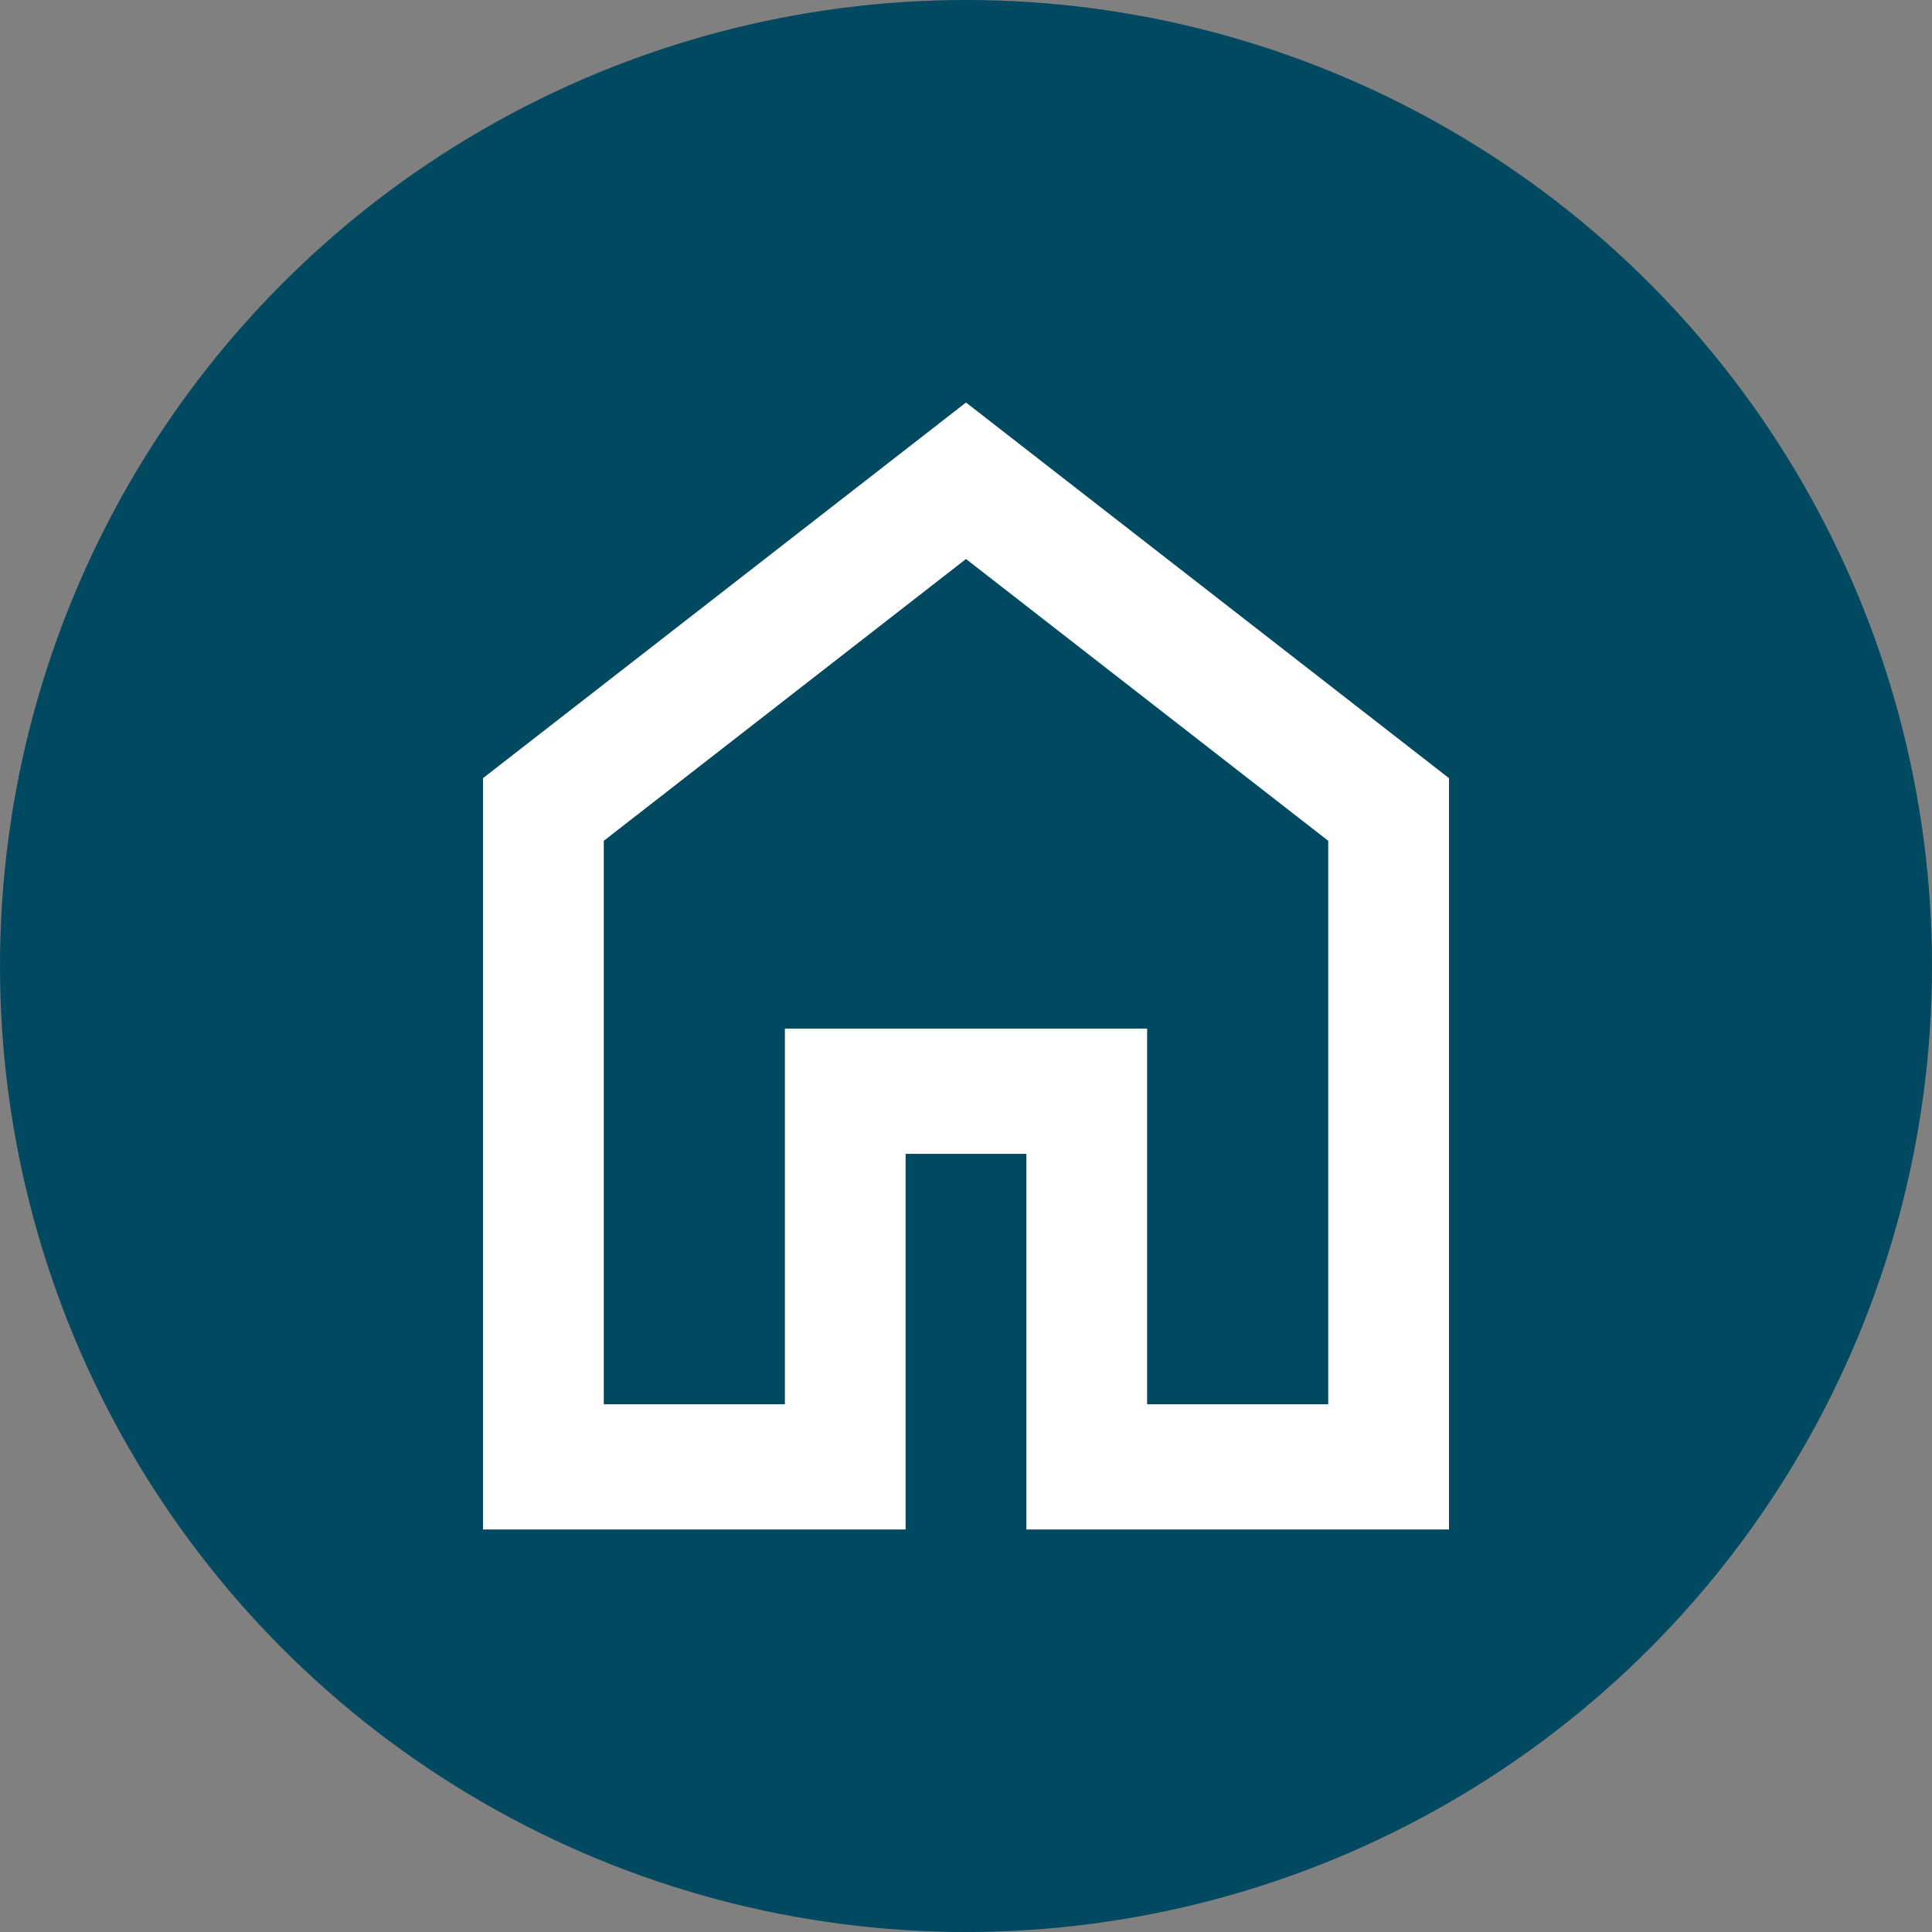 <svg width="35" height="35" viewBox="0 0 35 35" fill="none" xmlns="http://www.w3.org/2000/svg">
<rect x="0" y="0" width="35" height="35" fill="#808080" stroke="none"/>
<circle cx="17.5" cy="17.5" r="17.5" fill="#004960"/>
<path d="M10.938 25.44H14.219V18.634H20.781V25.44H24.062V15.232L17.5 10.127L10.938 15.232V25.44ZM8.75 27.708V14.097L17.5 7.292L26.25 14.097V27.708H18.594V20.903H16.406V27.708H8.75Z" fill="white"/>
</svg>
